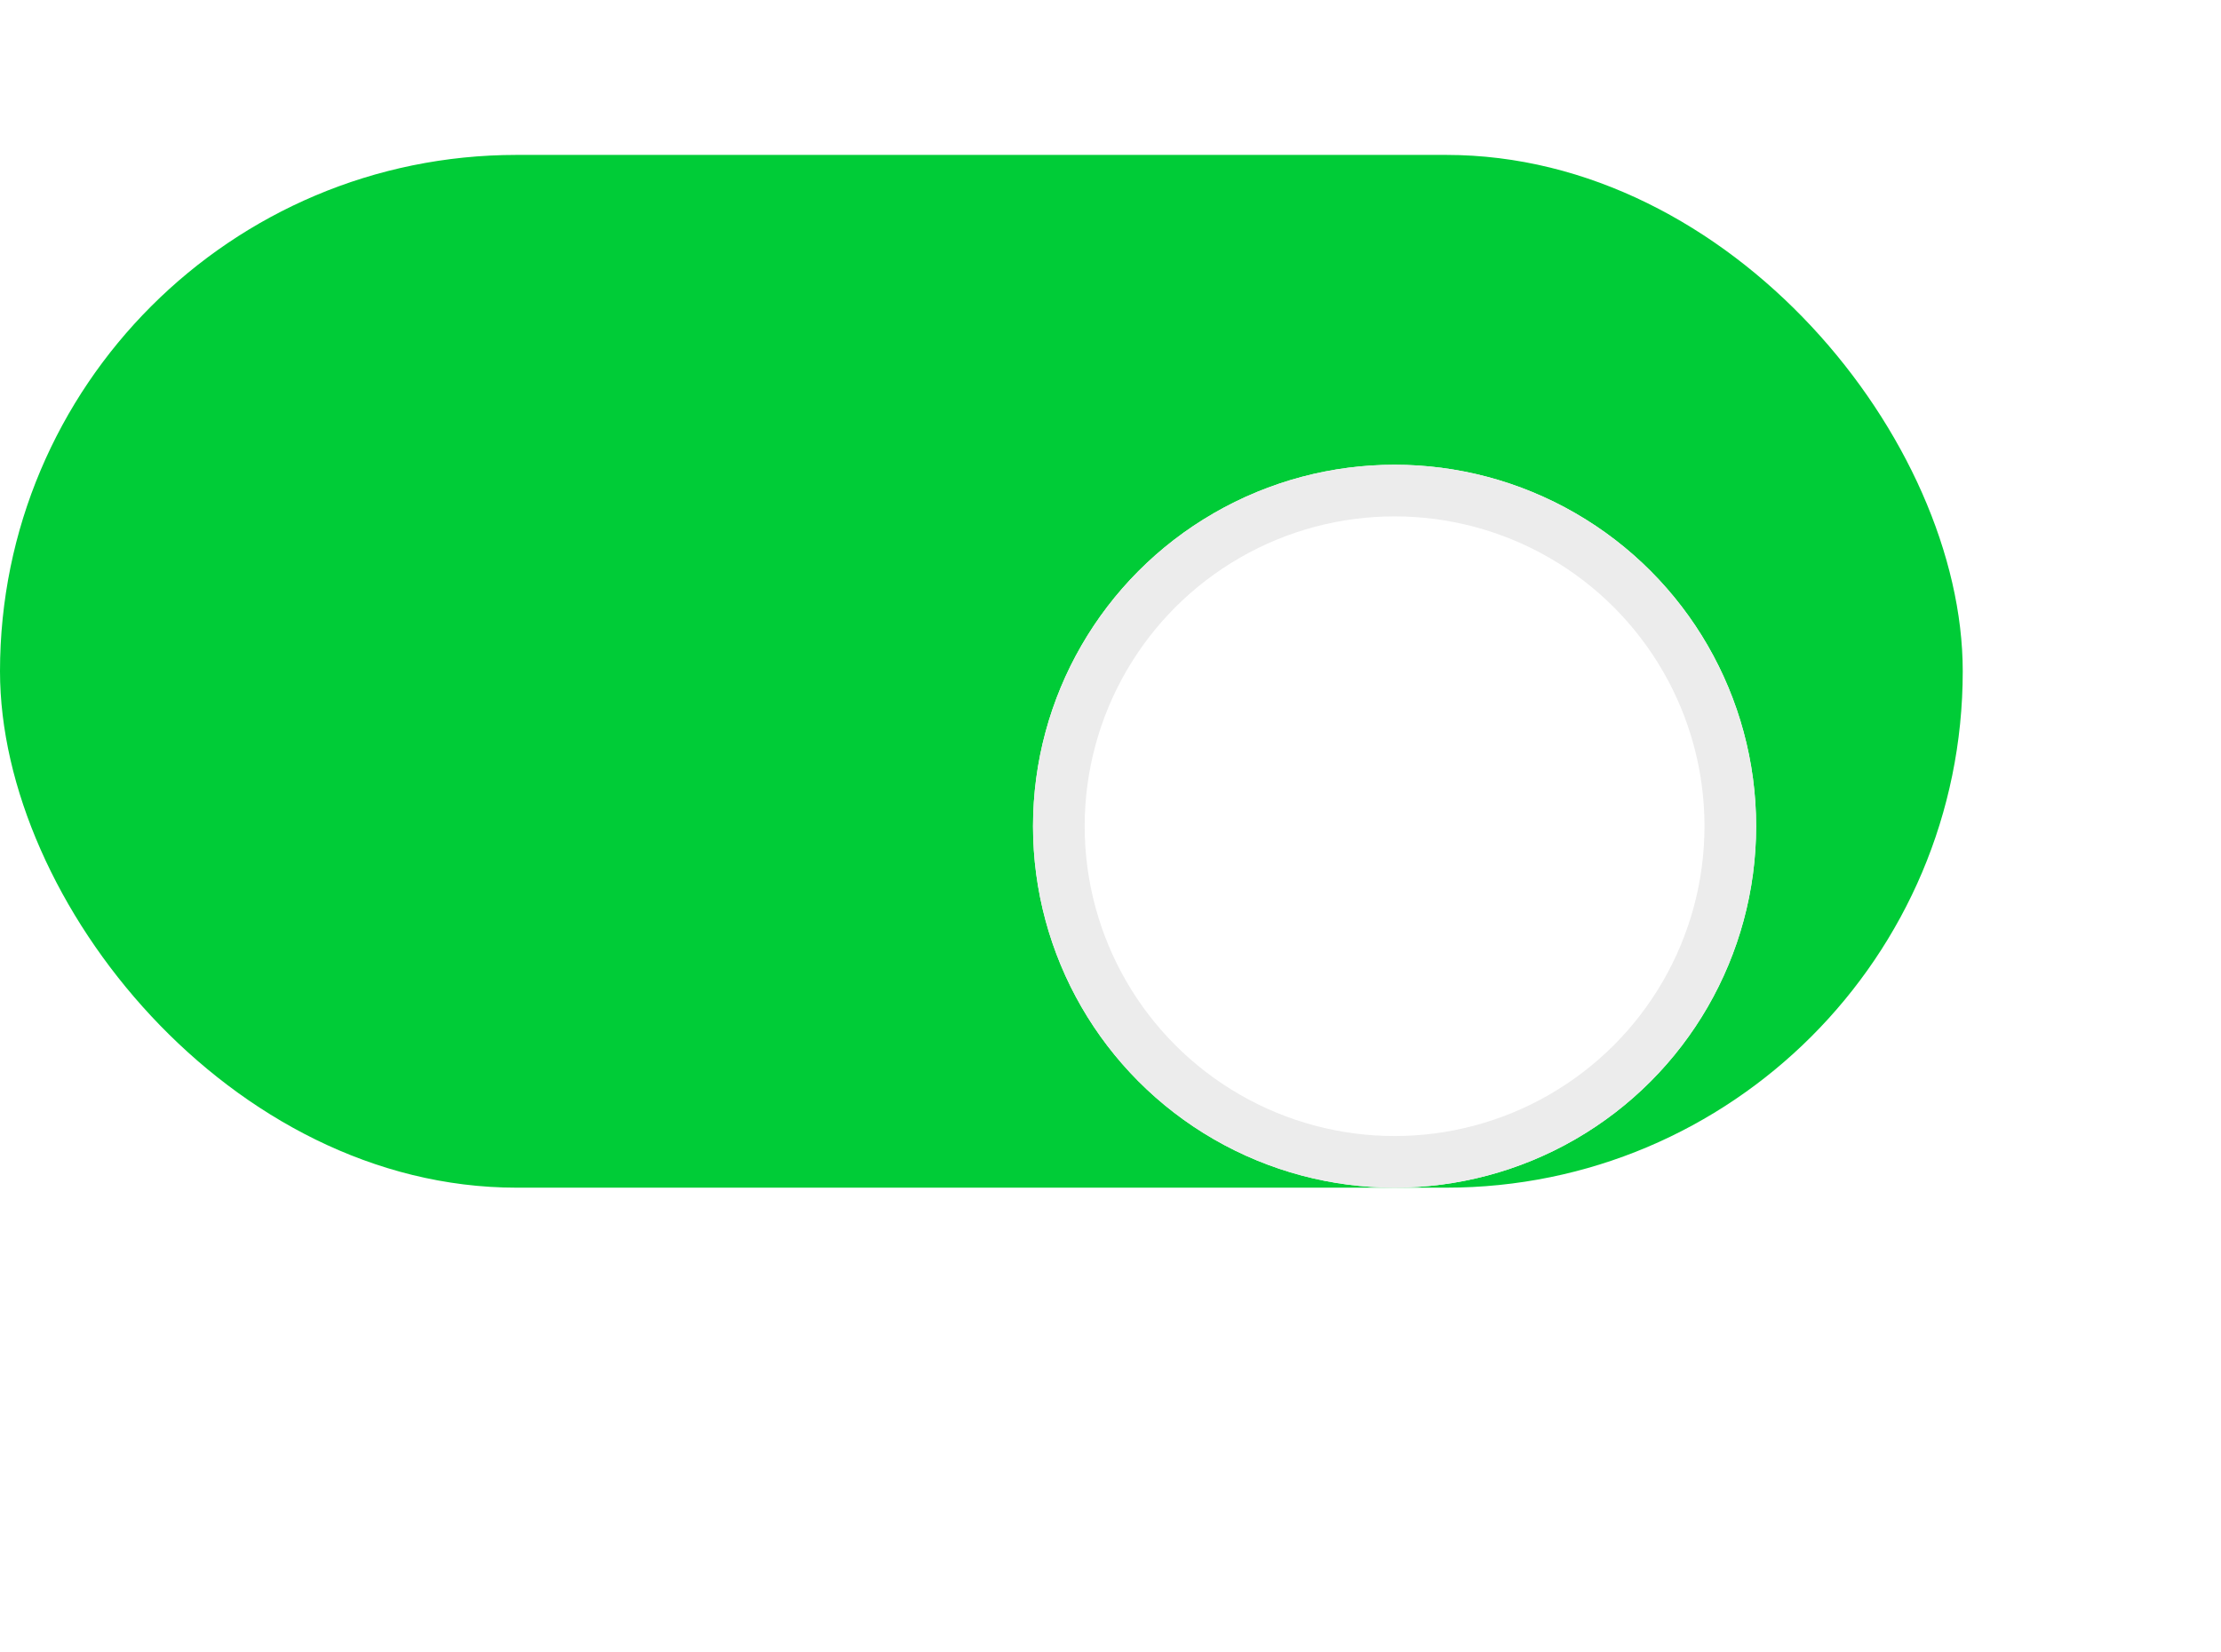 <svg xmlns="http://www.w3.org/2000/svg" xmlns:xlink="http://www.w3.org/1999/xlink" width="43" height="32" viewBox="0 0 43 32"><defs><style>.a{fill:#00cc37;}.b{fill:#fff;stroke:#ececec;}.c{stroke:none;}.d{fill:none;}.e{filter:url(#a);}</style><filter id="a" x="11" y="0" width="32" height="32" filterUnits="userSpaceOnUse"><feOffset dy="3" input="SourceAlpha"/><feGaussianBlur stdDeviation="3" result="b"/><feFlood flood-opacity="0.161"/><feComposite operator="in" in2="b"/><feComposite in="SourceGraphic"/></filter></defs><g transform="translate(-1254 -276)"><rect class="a" width="38" height="20" rx="10" transform="translate(1254 279)"/><g class="e" transform="matrix(1, 0, 0, 1, 1254, 276)"><g class="b" transform="translate(20 6)"><circle class="c" cx="7" cy="7" r="7"/><circle class="d" cx="7" cy="7" r="6.5"/></g></g></g></svg>